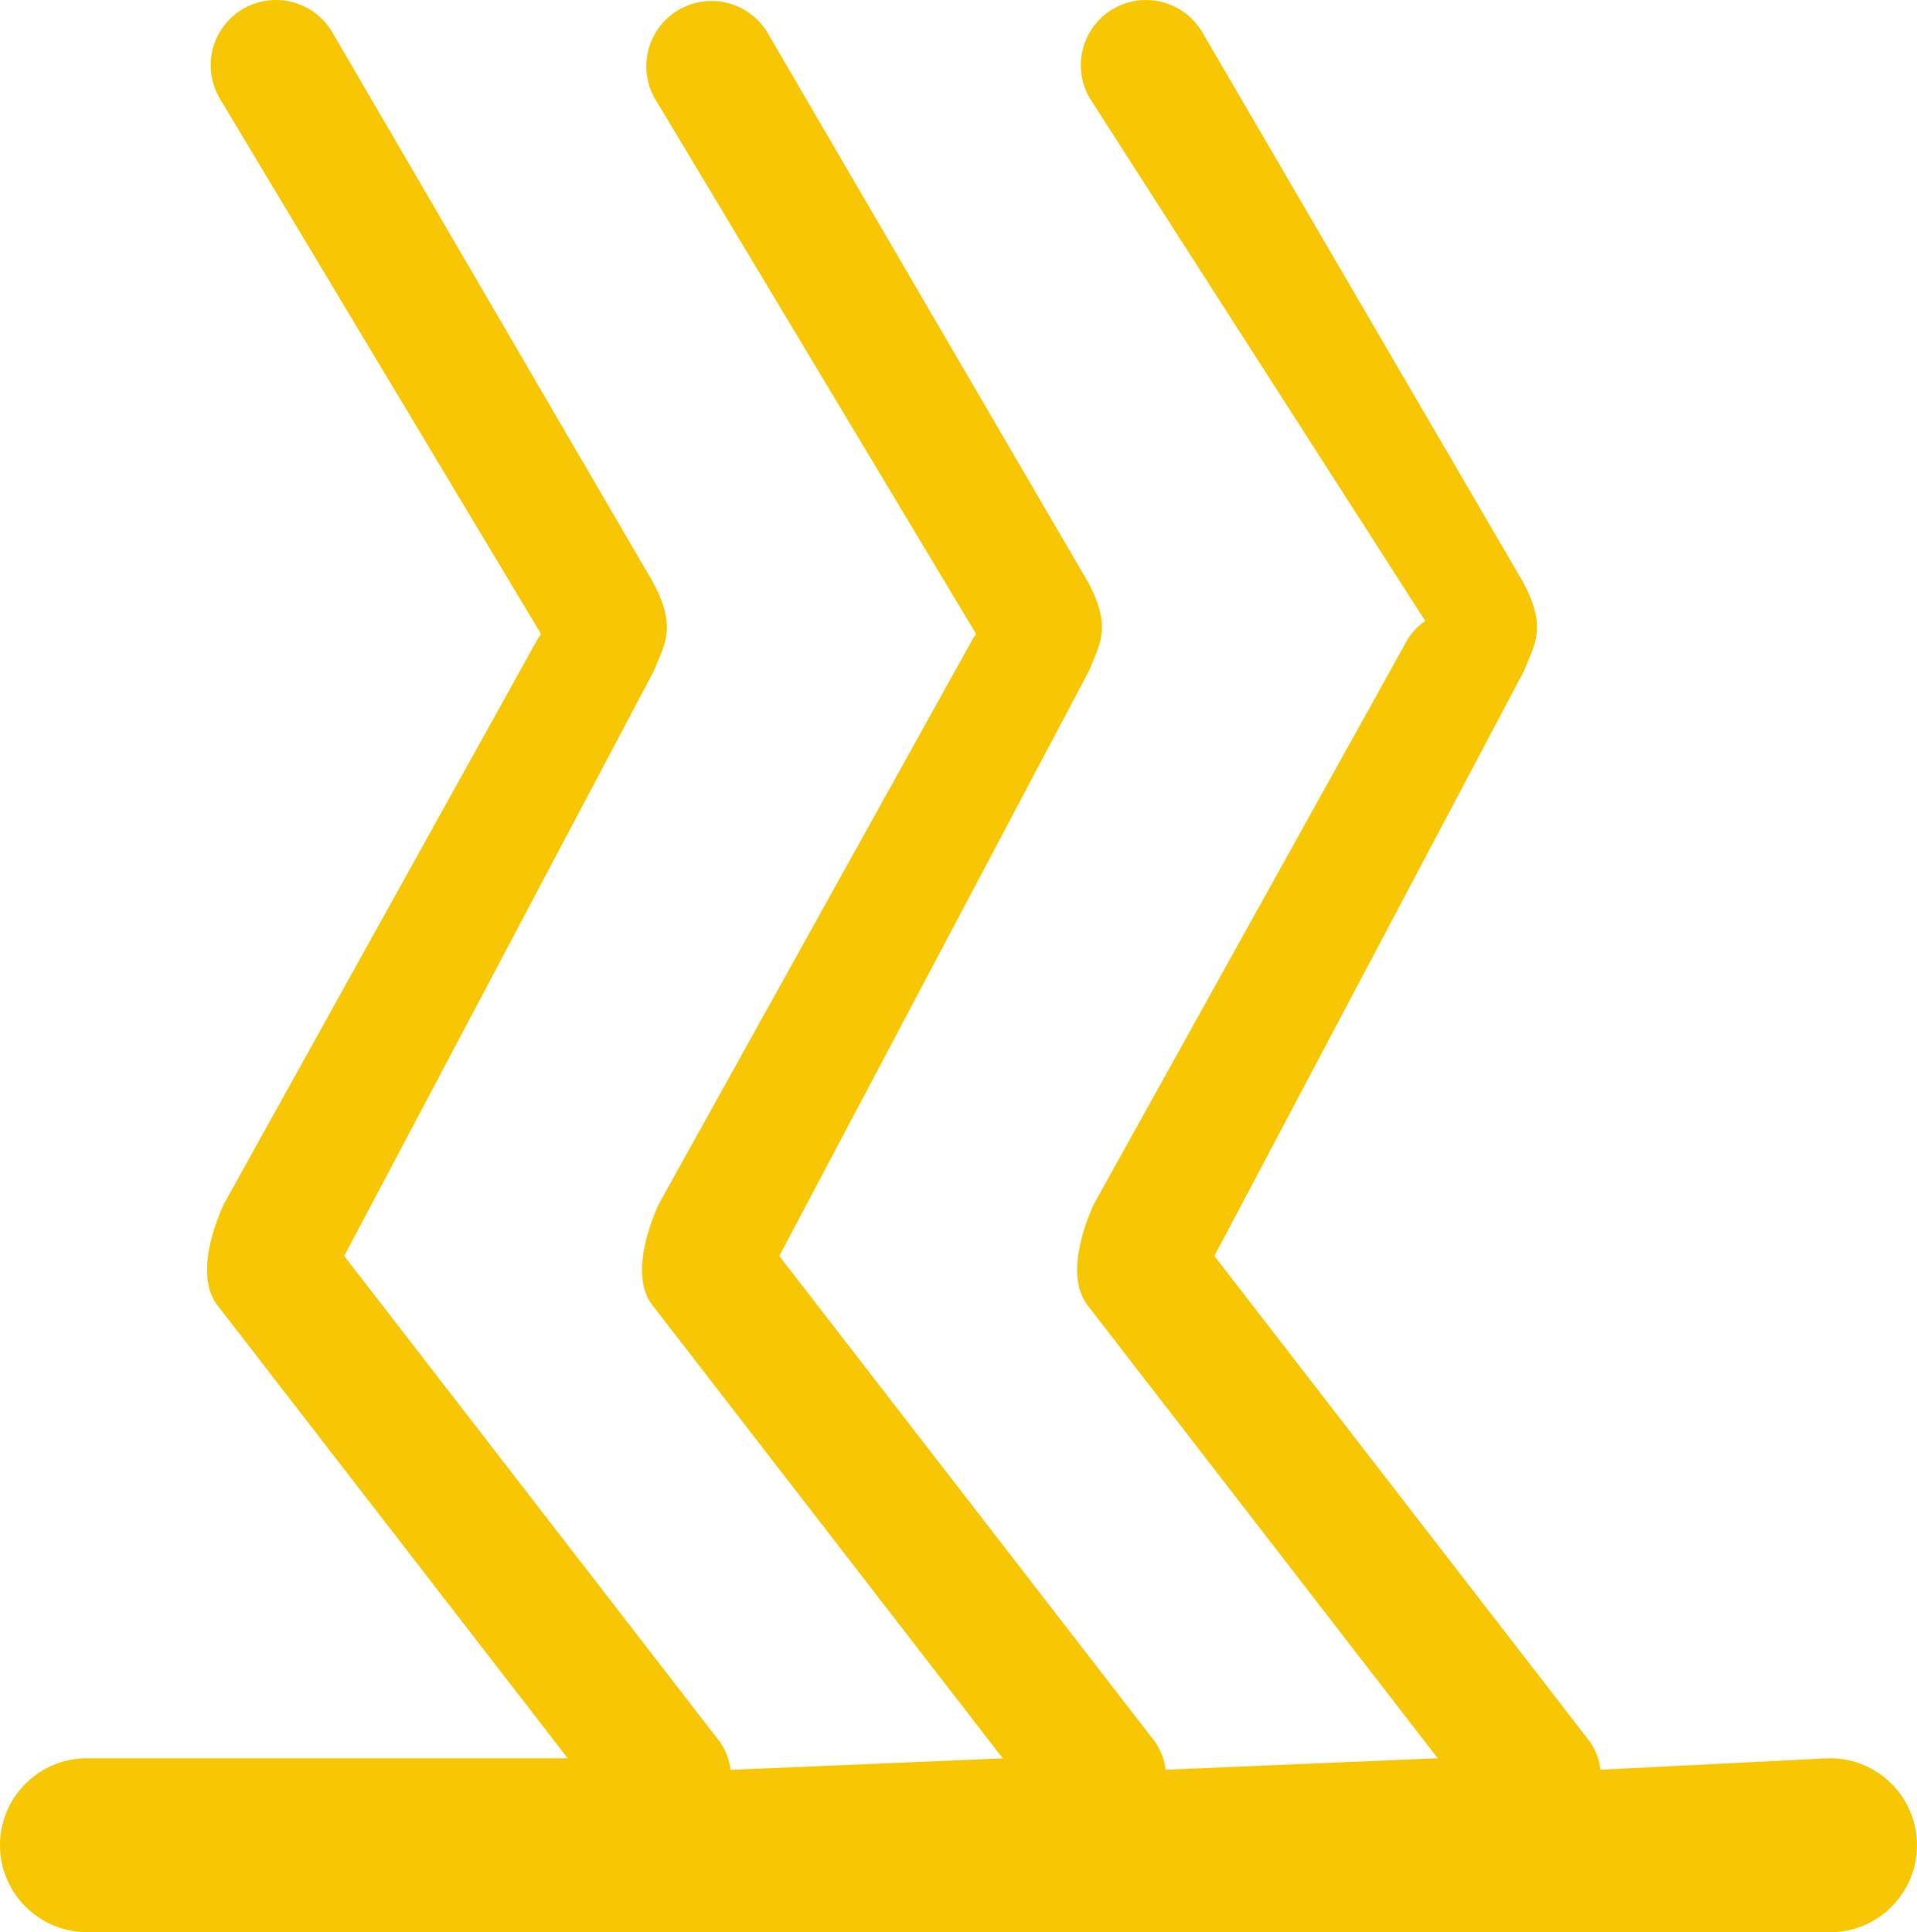 <svg xmlns="http://www.w3.org/2000/svg" xmlns:xlink="http://www.w3.org/1999/xlink" fill="none" version="1.1" width="15.871" height="16" viewBox="0 0 15.871 16"><g style="mix-blend-mode:passthrough"><path d="M15.139,15.999L0.732,15.999C0.728,15.999,0.724,15.999,0.72,15.999C0.323,15.999,0,15.677,0,15.279C0,14.881,0.323,14.559,0.72,14.559C0.724,14.559,0.729,14.559,0.733,14.559L4.7,14.559L1.799,10.807C1.581,10.524,1.85,9.978,1.854,9.969L4.451,5.292C4.459,5.277,4.47,5.264,4.48,5.251L1.817,0.811C1.772,0.734,1.744,0.64,1.744,0.54C1.744,0.242,1.986,0,2.285,0C2.478,0,2.647,0.101,2.743,0.253L5.414,4.834C5.605,5.205,5.5,5.336,5.414,5.555L2.85,10.4L5.958,14.421C6.005,14.487,6.038,14.568,6.049,14.655L8.302,14.56L5.401,10.807C5.182,10.524,5.452,9.978,5.455,9.969L8.053,5.292C8.061,5.277,8.072,5.264,8.082,5.251L5.419,0.811C5.376,0.736,5.351,0.645,5.351,0.549C5.351,0.25,5.593,0.008,5.891,0.008C6.081,0.008,6.247,0.106,6.344,0.253L9.016,4.834C9.207,5.205,9.102,5.336,9.016,5.555L6.452,10.4L9.561,14.421C9.608,14.487,9.64,14.567,9.65,14.654L11.903,14.559L9.003,10.807C8.784,10.524,9.054,9.978,9.057,9.969L11.655,5.292C11.693,5.231,11.742,5.181,11.8,5.142L9.021,0.811C8.975,0.734,8.948,0.64,8.948,0.54C8.948,0.242,9.19,0,9.488,0C9.681,0,9.85,0.101,9.946,0.253L12.618,4.834C12.809,5.205,12.703,5.336,12.618,5.555L10.054,10.4L13.162,14.421C13.209,14.487,13.241,14.568,13.251,14.654L15.139,14.559C15.143,14.559,15.147,14.559,15.151,14.559C15.549,14.559,15.871,14.882,15.871,15.28C15.871,15.678,15.549,16,15.151,16C15.147,16,15.143,16,15.139,16L15.139,15.999ZM1.854,9.969L1.828,10.015C1.849,9.978,1.854,9.968,1.854,9.969ZM5.456,9.969L5.429,10.015C5.451,9.978,5.456,9.968,5.455,9.969L5.456,9.969ZM9.057,9.969L9.032,10.015C9.053,9.978,9.058,9.968,9.057,9.969L9.057,9.969Z" fill="#F7C706" fill-opacity="1"/></g></svg>